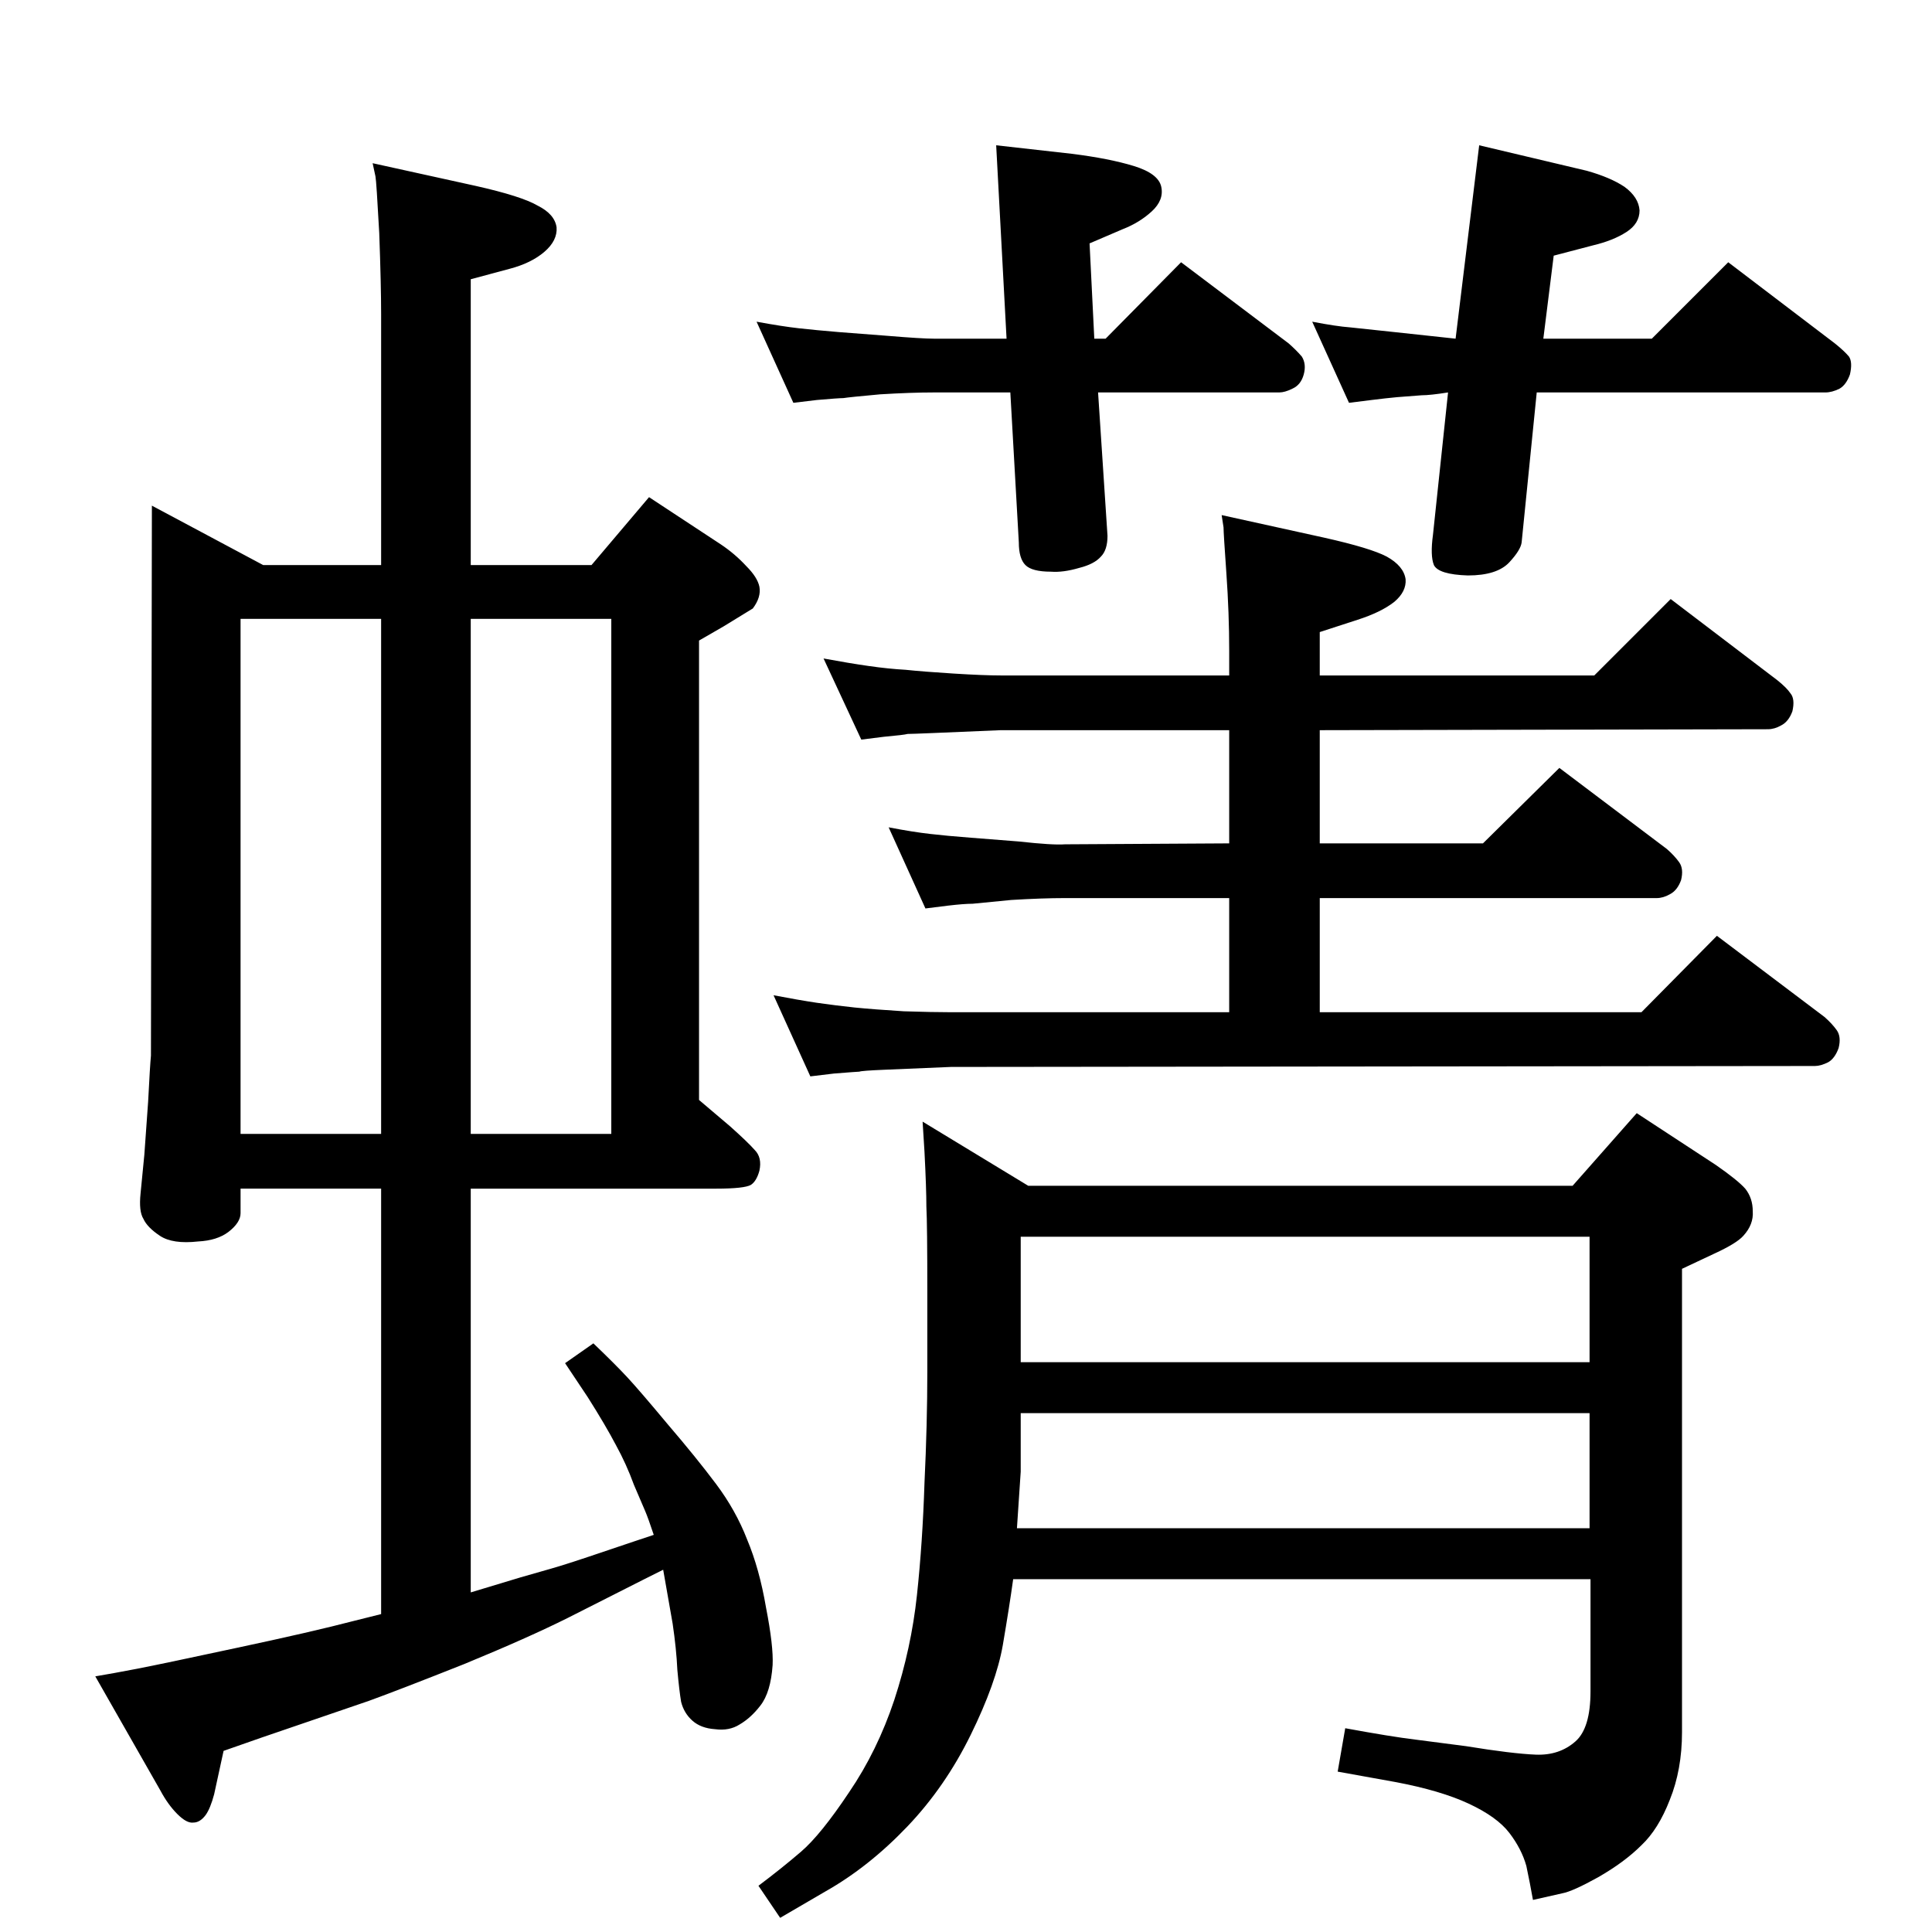 <?xml version="1.0" standalone="no"?>
<!DOCTYPE svg PUBLIC "-//W3C//DTD SVG 1.1//EN" "http://www.w3.org/Graphics/SVG/1.1/DTD/svg11.dtd" >
<svg xmlns="http://www.w3.org/2000/svg" xmlns:xlink="http://www.w3.org/1999/xlink" version="1.1" viewBox="0 0 2048 2048">
  <g transform="matrix(1 0 0 -1 0 2048)">
   <path fill="currentColor"
d="M703 384l-20 -10l-81 -41q-42 -21 -110 -49q-68 -27 -101 -39l-114 -39l-40 -14l-10 -46q-4 -15 -9 -22q-6 -8 -13 -8q-7 -1 -17 9t-18 25l-69 121q18 3 44 8t105 22q80 17 126 29l28 7v451h-149v-26q0 -10 -13 -20q-12 -9 -32 -10q-27 -3 -40.5 6t-17.5 18q-5 8 -3 27
l4 41l4 56q2 39 3 49l1 583l118 -63h125v266q0 31 -2 86q-3 55 -4 60l-3 14l109 -24q49 -11 66 -21q18 -9 20 -23q1 -14 -13 -26t-37 -18l-41 -11v-303h128l61 72l76 -50q15 -10 27 -23q12 -12 14 -22q2 -11 -7 -23l-31 -19l-26 -15v-487l33 -28q19 -17 26 -25q8 -8 5 -22
q-3 -11 -9 -15q-7 -4 -37 -4h-260v-428l53 16q39 11 48 14q10 3 72 24l21 7q-6 18 -9 25l-12 28q-8 22 -19 42q-11 21 -30 51l-24 36l30 21q23 -22 36 -36t43 -50q30 -35 51 -63t33 -59q13 -31 20 -72q8 -41 7 -61q-2 -29 -13 -43q-10 -13 -22 -20q-11 -7 -26 -5
q-15 1 -24 9t-12 20q-2 12 -4 34q-1 22 -5 49zM499 1392v-546h149v546h-149zM404 846v546h-149v-546h149zM1636 1689h115l81 81l113 -86q10 -8 15 -14q4 -6 1 -19q-4 -11 -11 -15q-8 -4 -15 -4h-306l-16 -159q-1 -8 -13 -21q-13 -14 -44 -14q-31 1 -36 11q-4 10 -1 32
l16 151q-19 -3 -28 -3l-26 -2q-11 -1 -27 -3l-24 -3l-39 86q26 -5 40 -6l47 -5l65 -7l25 205l114 -27q25 -7 40 -17q15 -11 16 -25q0 -14 -14 -23t-35 -14l-42 -11zM1160 1689h12l80 81l114 -86q8 -7 14 -14q5 -8 2 -19t-12 -15q-8 -4 -14 -4h-192l10 -152q0 -15 -7 -22
q-7 -8 -23 -12q-17 -5 -30 -4q-20 0 -27 7t-7 24l-9 159h-81q-24 0 -57 -2q-33 -3 -39 -4q-5 0 -28 -2l-25 -3l-39 86q27 -5 45 -7t42 -4l52 -4q36 -3 49 -3h77l-11 205l80 -9q40 -5 66 -13t29 -22t-10 -26t-31 -19l-35 -15zM1667 791l68 77l84 -55q23 -16 31 -25
q8 -10 8 -24q1 -14 -10 -26q-7 -8 -31 -19l-34 -16v-491q0 -40 -13 -72q-12 -31 -30 -48q-18 -18 -46 -34q-27 -15 -38 -17l-31 -7q-3 17 -7 36q-5 18 -18 35t-43 31t-78 23l-61 11l8 46q49 -9 74 -12l54 -7q49 -8 74 -9t42 14q16 14 16 53v119h-612q-4 -29 -11 -70
q-7 -40 -34 -95t-67 -97q-41 -43 -87 -69l-48 -28l-23 34q24 18 45 36t51 63q30 44 48 98q18 55 24 111t8 119q3 63 3 118v84q0 72 -1 91q0 19 -2 58l-2 32l112 -68h577zM1078 428h607v122h-603v-62zM1082 604h603v133h-603v-133zM1399 1096v-121h341l80 81l114 -86
q8 -7 13 -14t2 -19q-4 -11 -11 -15q-8 -4 -14 -4l-916 -1l-71 -3q-24 -1 -26 -2q-2 0 -27 -2l-25 -3l-39 86q26 -5 46 -8q21 -3 40 -5q20 -2 52 -4q31 -1 50 -1h295v121h-174q-24 0 -57 -2q-32 -3 -41 -4q-9 0 -26 -2l-24 -3l-39 86q26 -5 44 -7q17 -2 43 -4l51 -4
q36 -4 49 -3l174 1v120h-242l-71 -3q-24 -1 -28 -1q-3 -1 -25 -3l-24 -3l-40 86q27 -5 48 -8t39 -4q19 -2 51 -4t50 -2h242v26q0 40 -3 82.5t-3 48.5l-2 13l109 -24q49 -11 66 -20q18 -10 20 -24q1 -13 -12 -24q-14 -11 -39 -19l-40 -13v-46h291l81 81l113 -86q10 -8 14 -14
q5 -6 2 -19q-4 -11 -12 -15q-7 -4 -14 -4l-475 -1v-120h173l81 80l114 -86q8 -7 13 -14t2 -19q-4 -11 -12 -15q-7 -4 -14 -4h-357z" />
  </g>

</svg>
